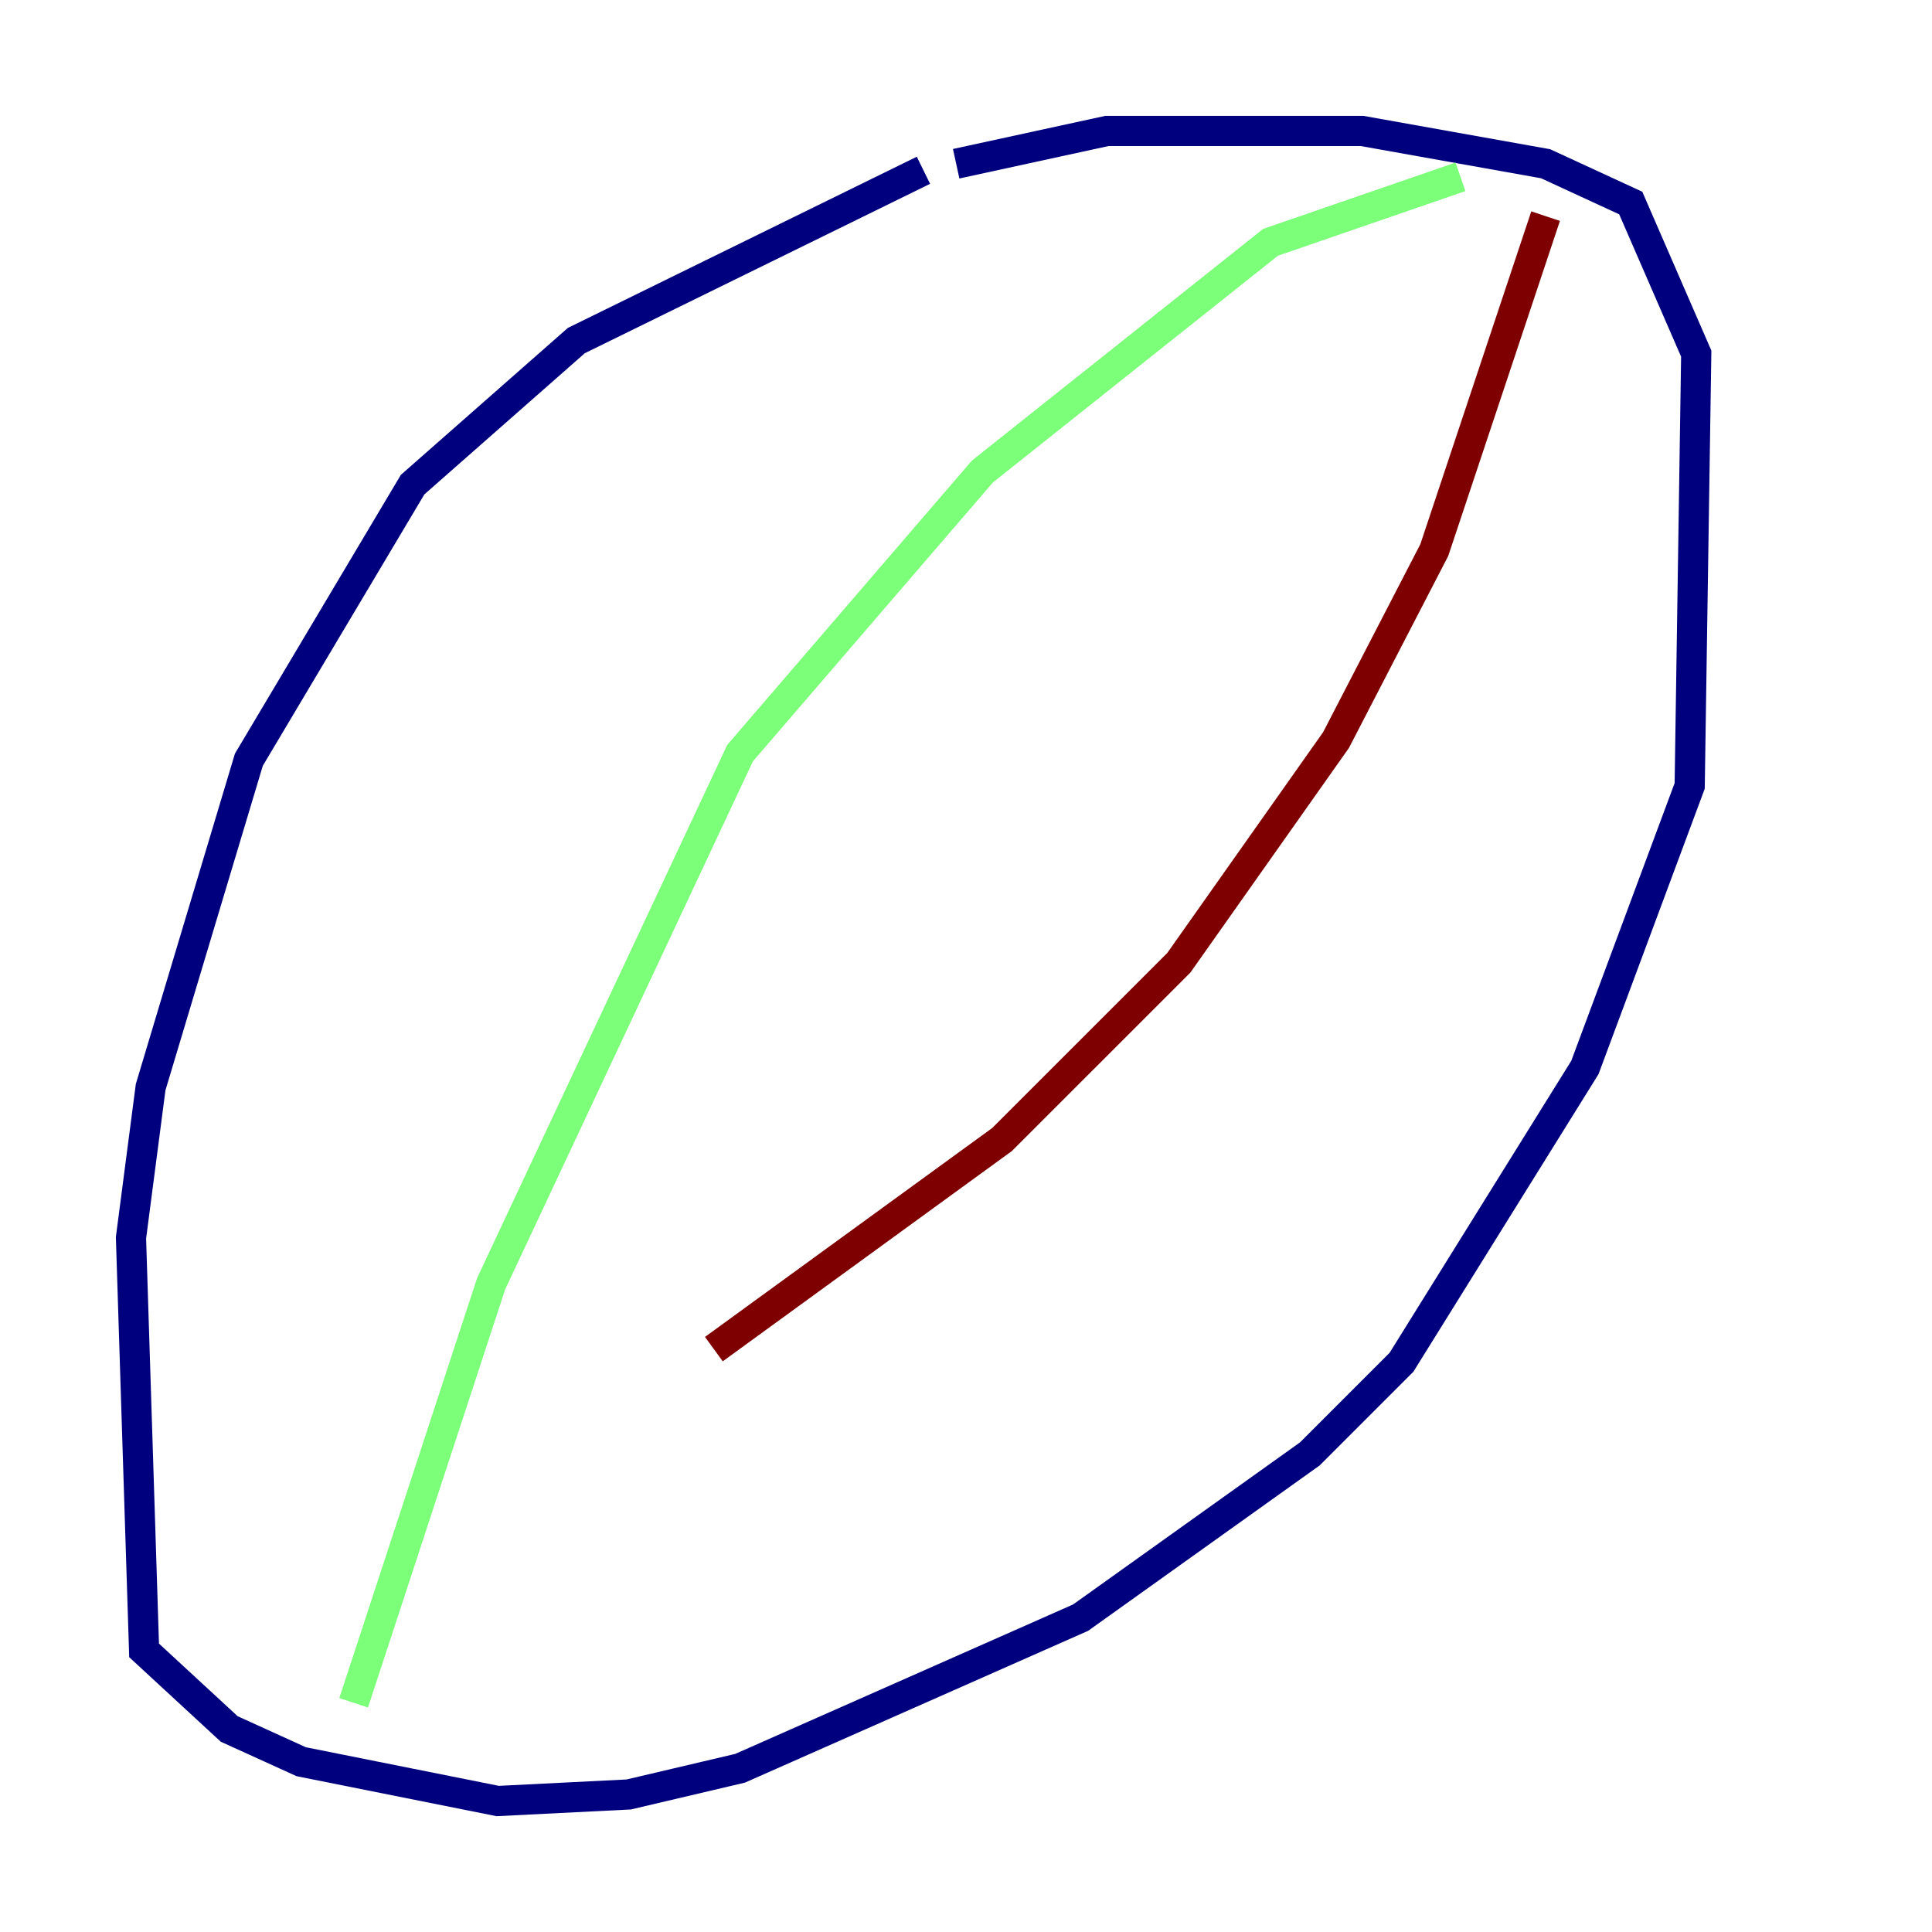 <?xml version="1.0" encoding="utf-8" ?>
<svg baseProfile="tiny" height="128" version="1.2" viewBox="0,0,128,128" width="128" xmlns="http://www.w3.org/2000/svg" xmlns:ev="http://www.w3.org/2001/xml-events" xmlns:xlink="http://www.w3.org/1999/xlink"><defs /><polyline fill="none" points="61.18,11.281 38.183,22.563 27.336,32.108 16.488,50.332 9.98,72.027 8.678,82.007 9.546,109.342 15.186,114.549 19.959,116.719 32.976,119.322 41.654,118.888 49.031,117.153 71.593,107.173 86.78,96.325 92.854,90.251 105.003,70.725 111.946,52.068 112.38,23.43 108.041,13.451 102.4,10.848 90.251,8.678 73.329,8.678 63.349,10.848" stroke="#00007f" stroke-width="2" /><polyline fill="none" points="96.759,11.715 84.176,16.054 65.085,31.241 49.031,49.898 32.542,85.044 23.43,112.814" stroke="#7cff79" stroke-width="2" /><polyline fill="none" points="102.4,14.319 95.024,36.447 88.515,49.031 78.102,63.783 66.386,75.498 47.295,89.383" stroke="#7f0000" stroke-width="2" /></svg>